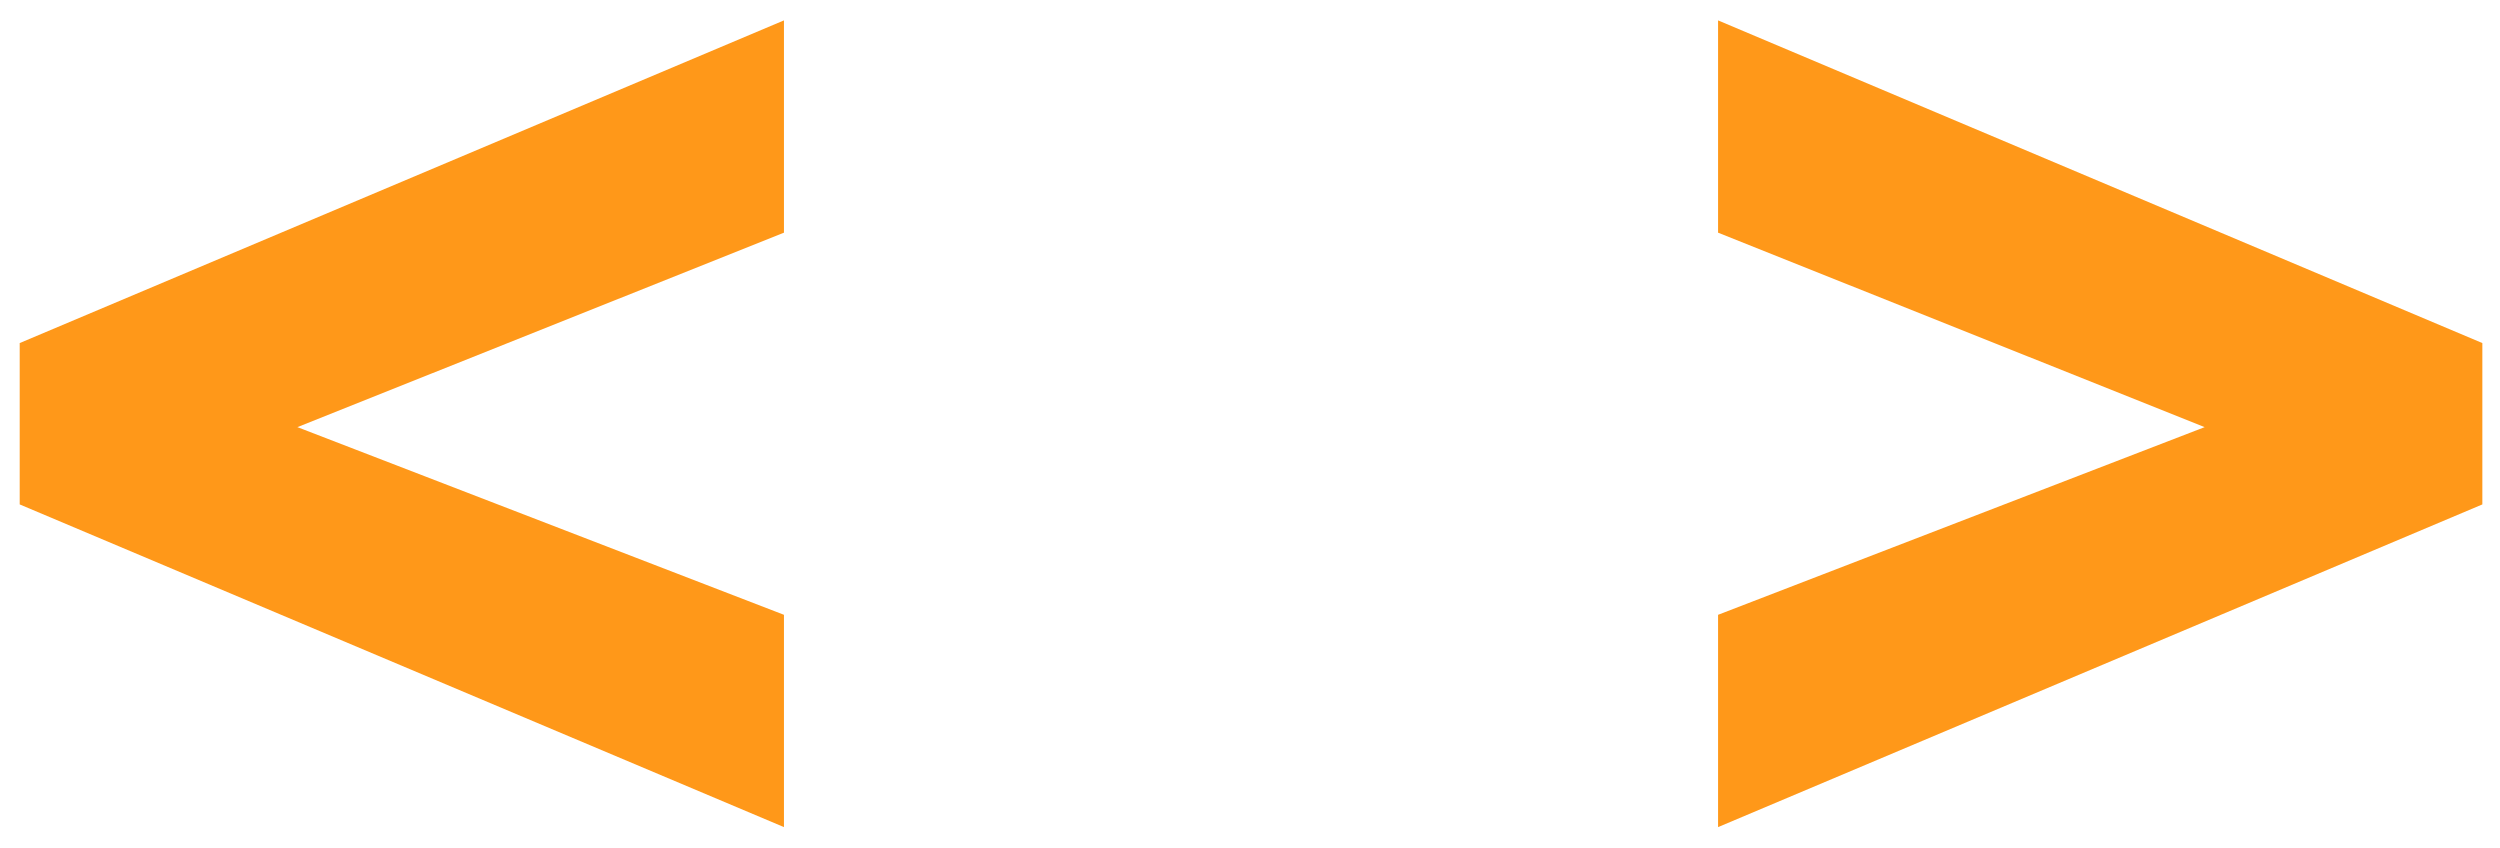 <svg width="115" height="39" viewBox="0 0 115 39" fill="none" xmlns="http://www.w3.org/2000/svg">
<path d="M3.906 55.203V47.781L39.062 32.938V42.703L16.68 51.648L39.062 60.281V70.047L3.906 55.203ZM82.031 70.047V60.281L104.414 51.648L82.031 42.703V32.938L117.188 47.781V55.203L82.031 70.047Z" transform="translate(-3 -32)" fill="#FF8D00" fill-opacity="0.9"/>
</svg>
